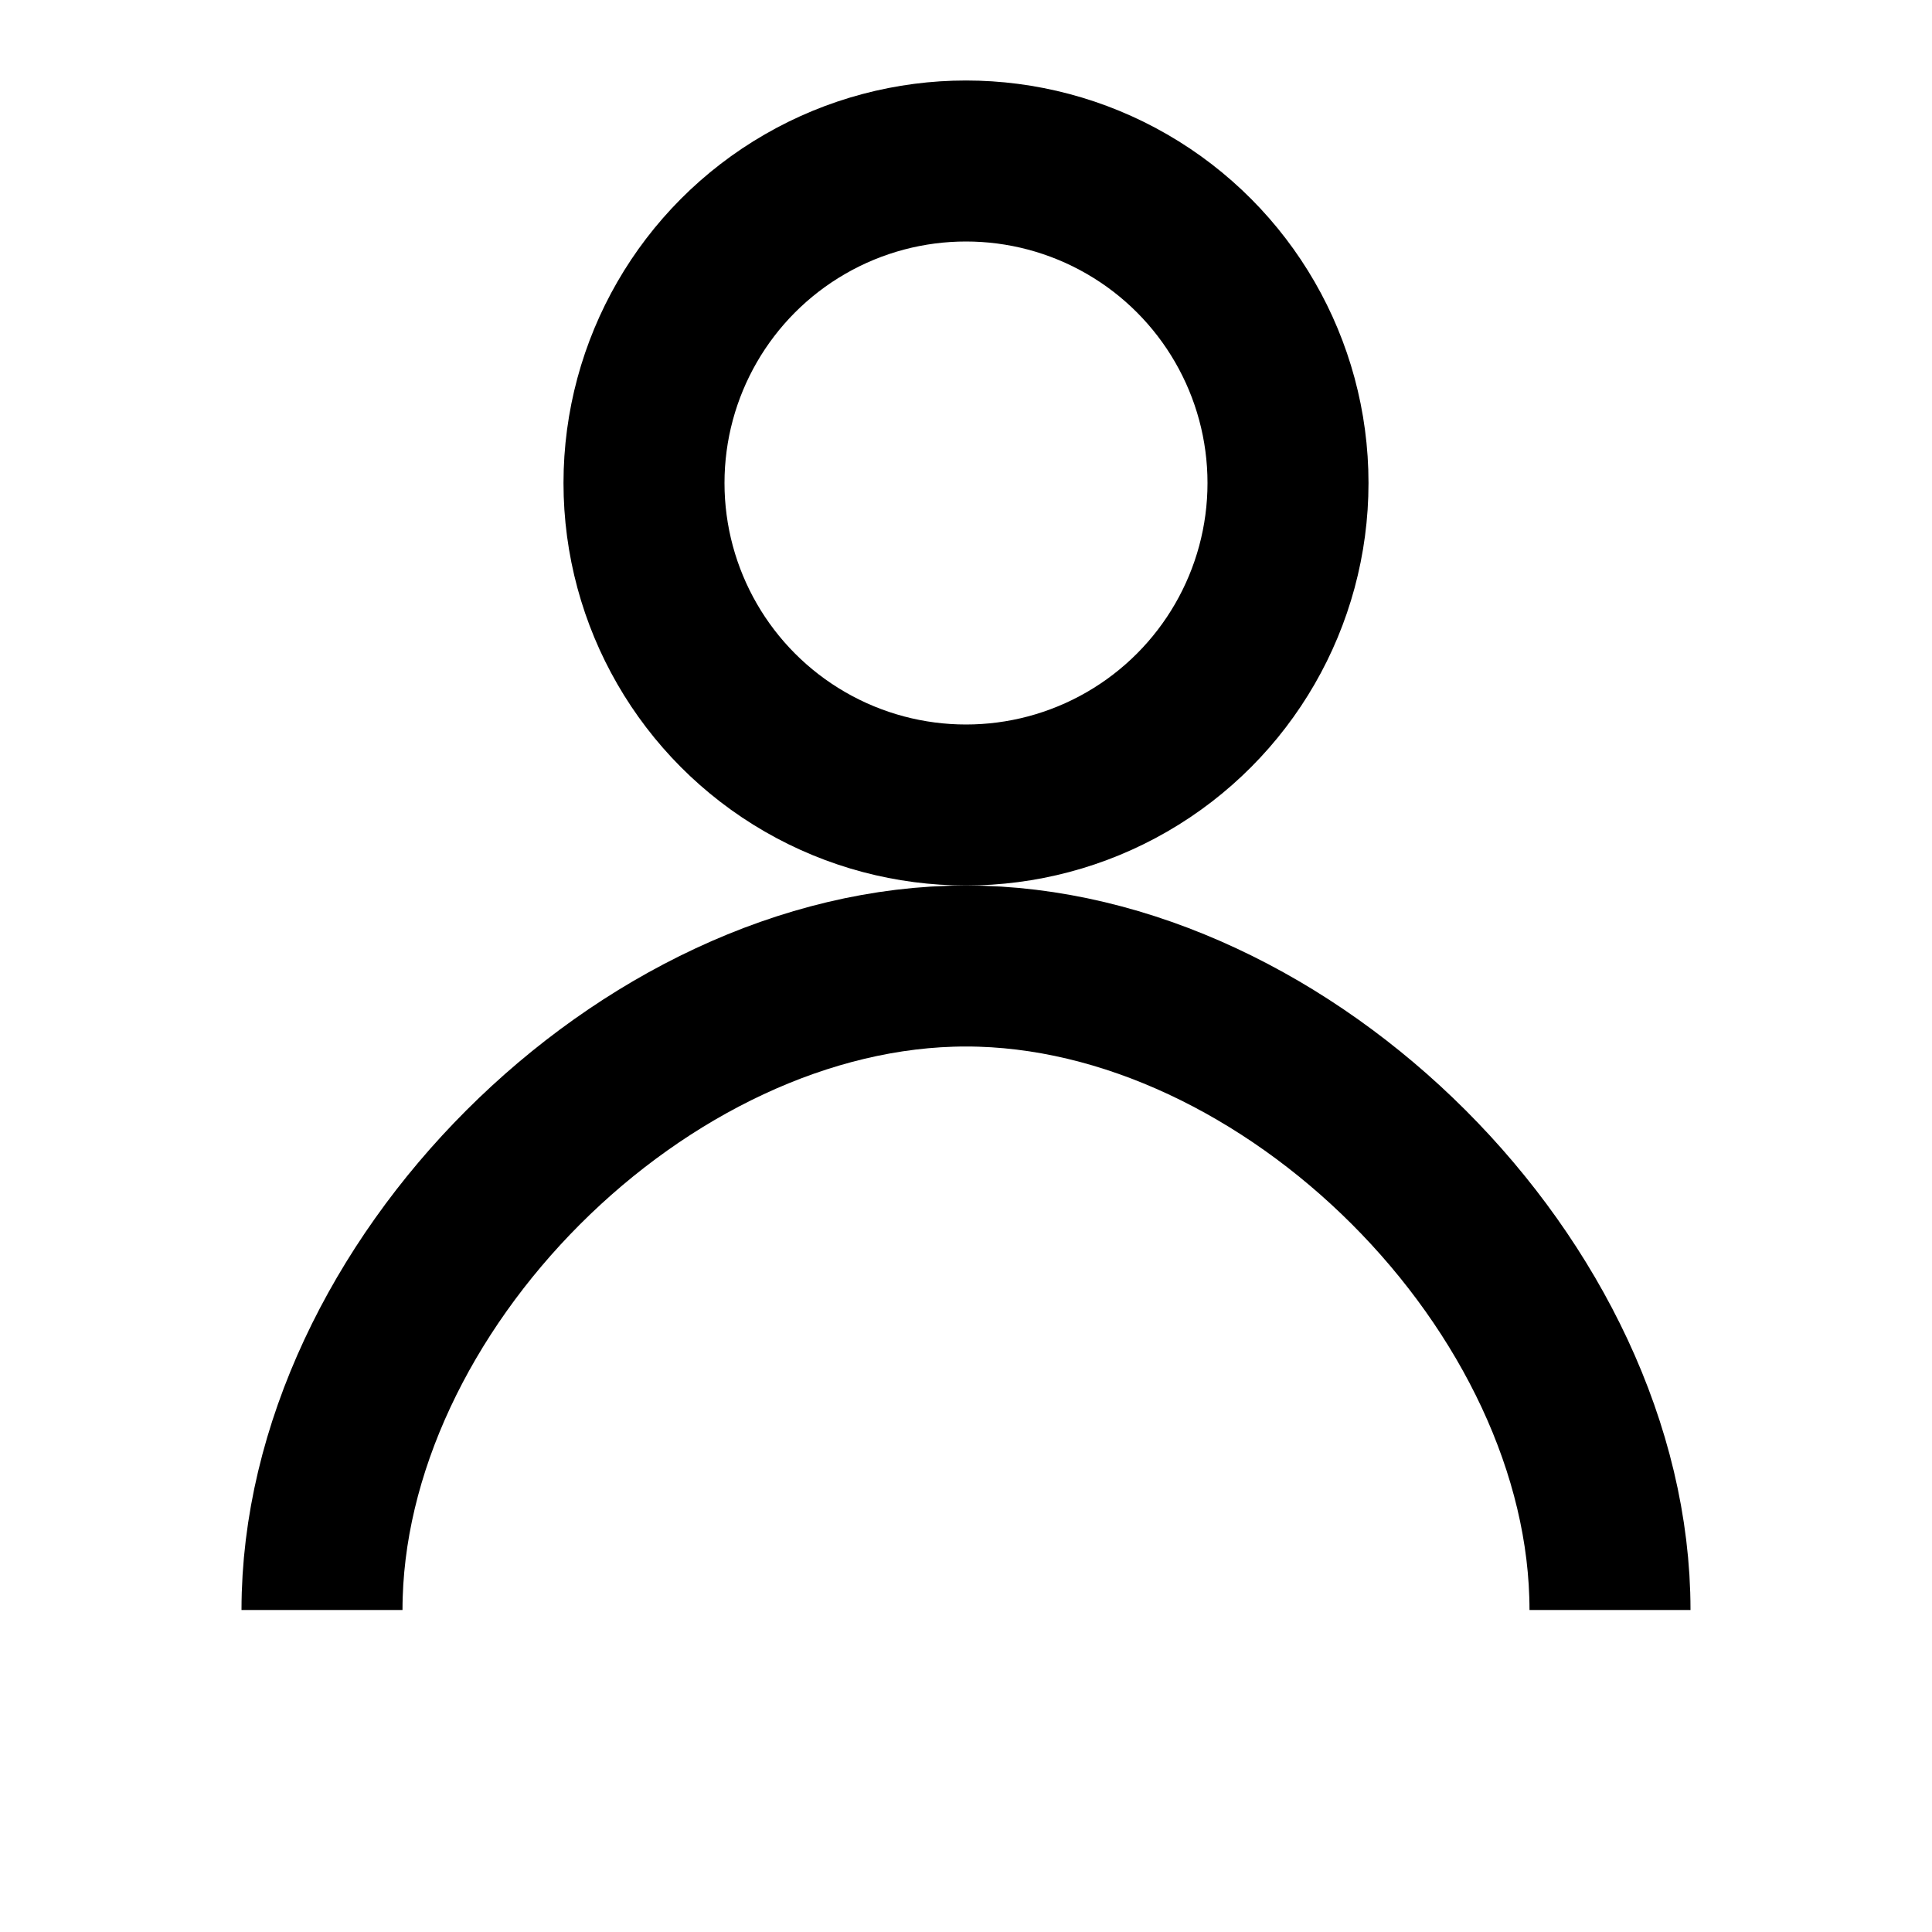 <svg class="icons" id="user-icon" width="24" height="24" viewBox="0 0 24 24" xmlns="http://www.w3.org/2000/svg" fill="none" stroke="currentColor" stroke-width="2">
    <g id="user">
        <circle cx="12" cy="6" r="4"/>
        <path d="M4 20c0-4 4-8 8-8s8 4 8 8"/>
    </g>
</svg>